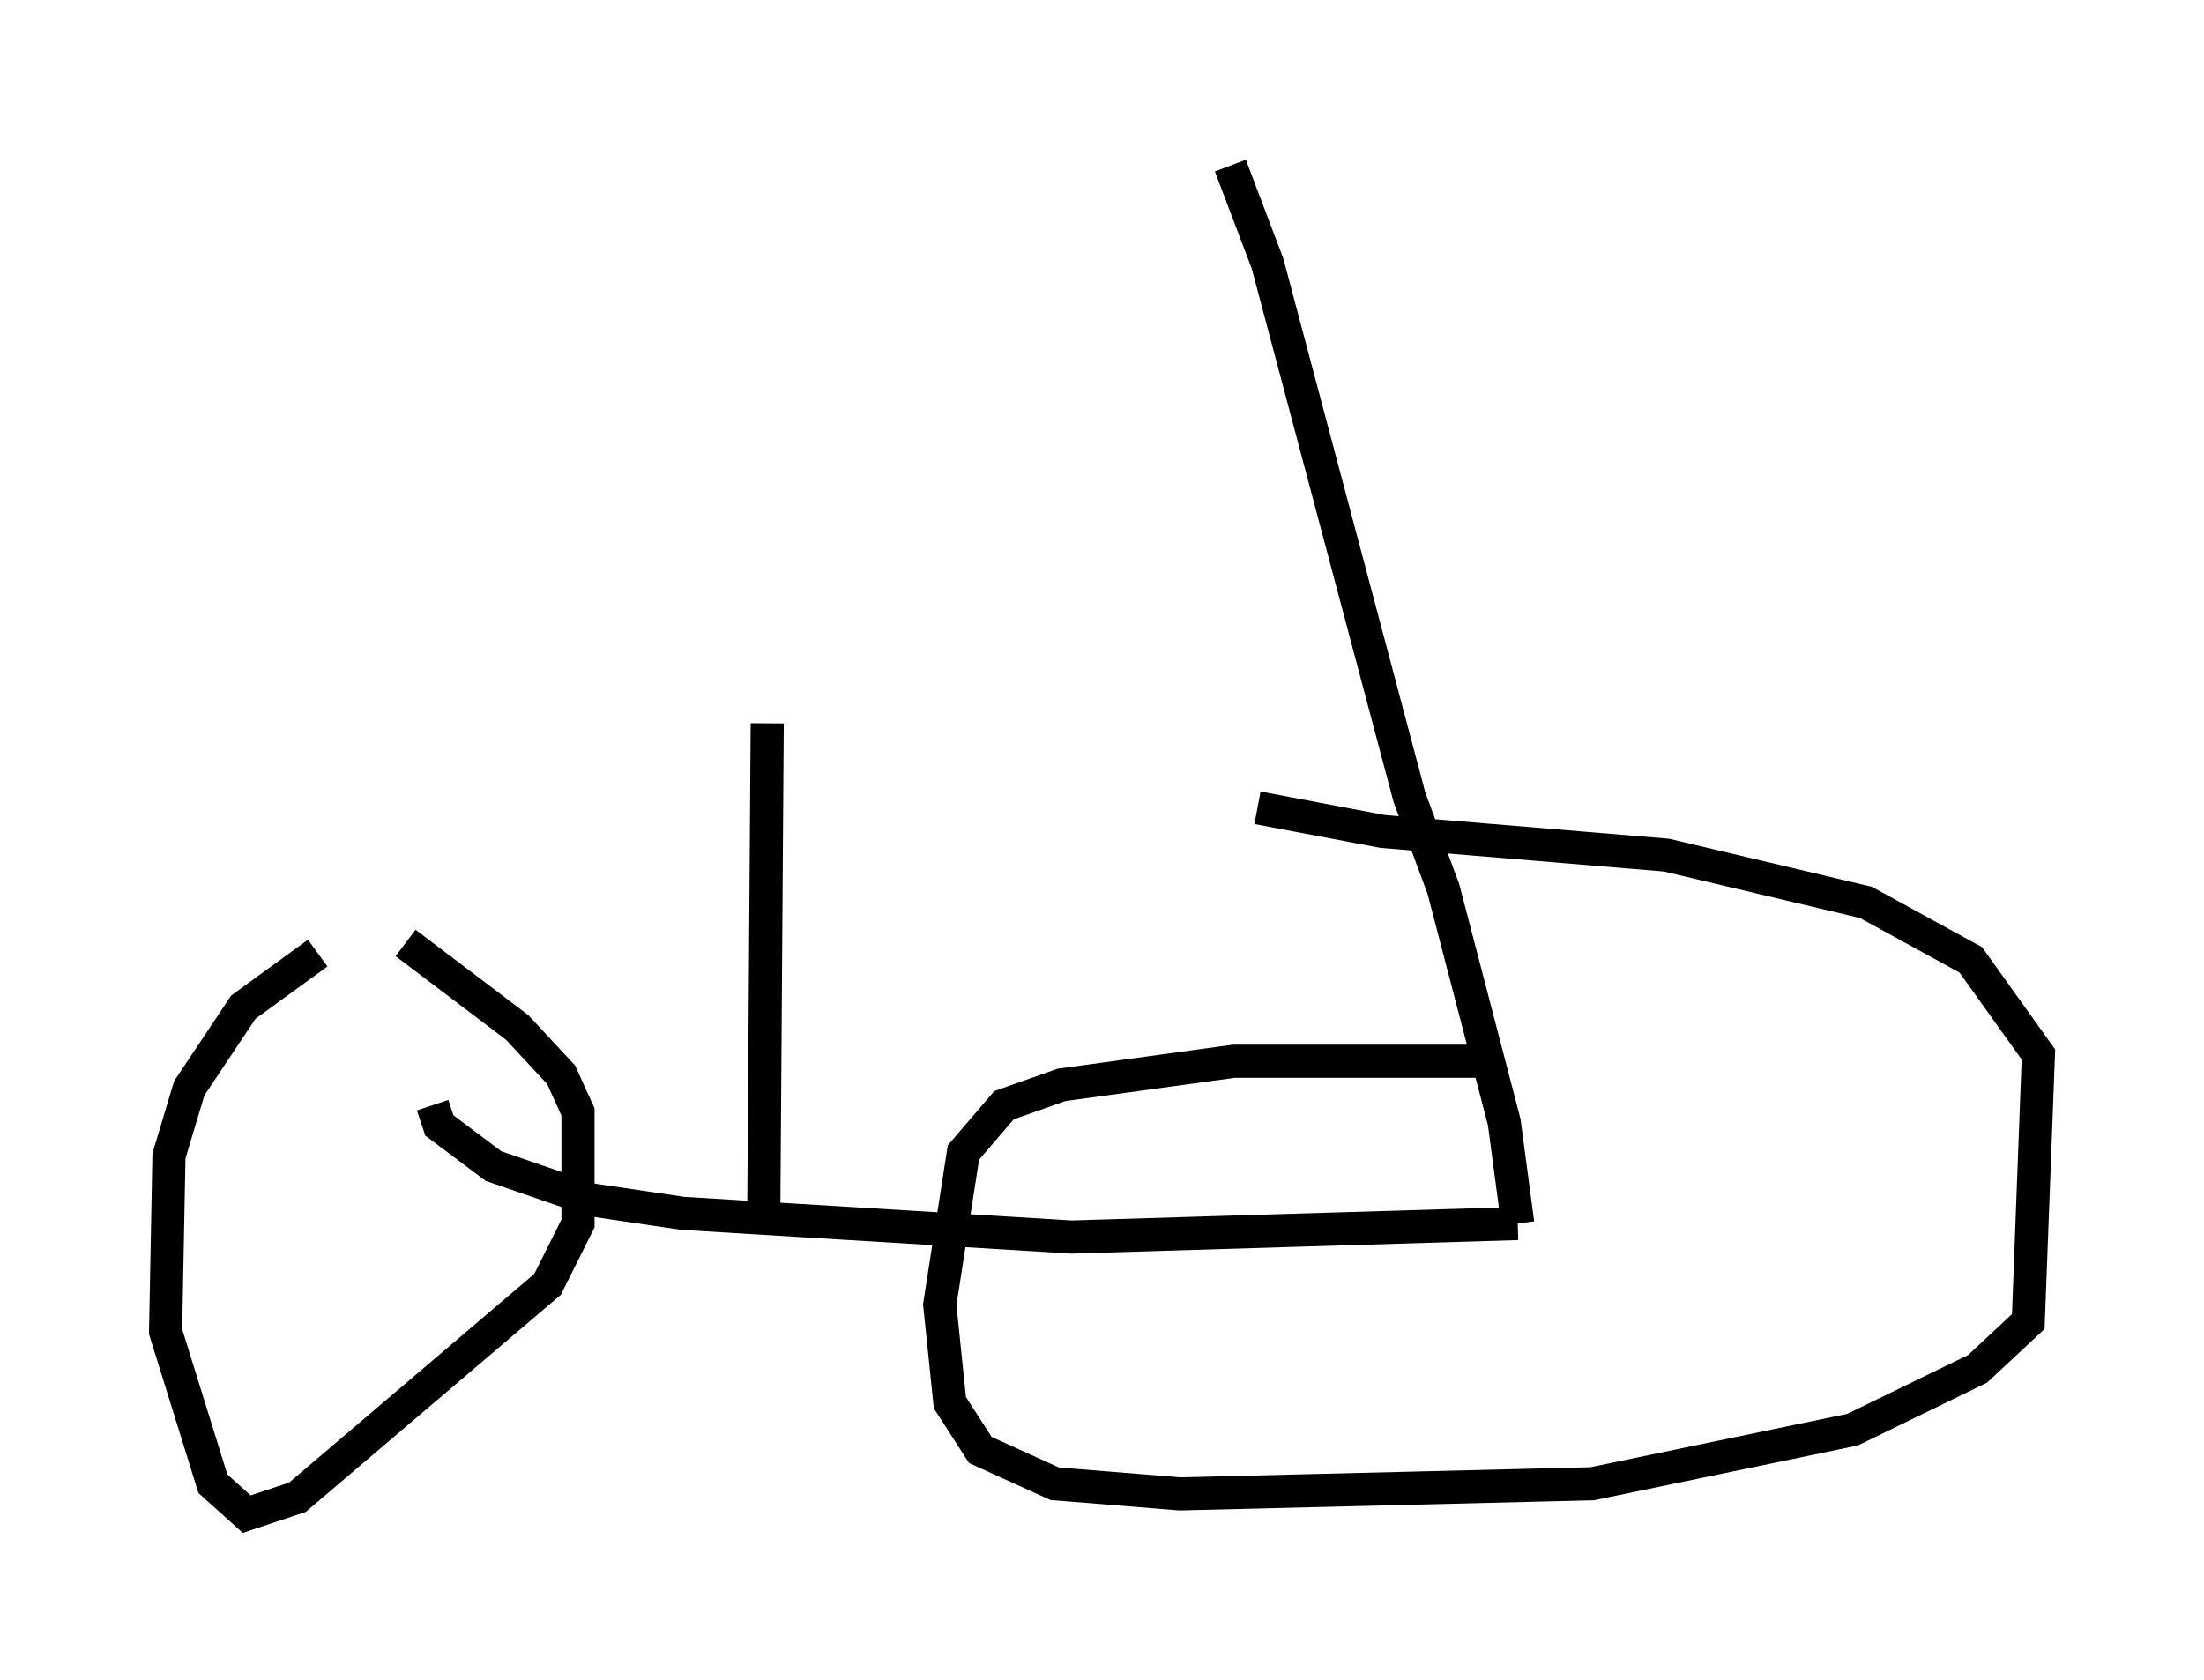 <?xml version="1.0" encoding="utf-8" ?>
<svg baseProfile="full" height="50.732" version="1.1" width="66.555" xmlns="http://www.w3.org/2000/svg" xmlns:ev="http://www.w3.org/2001/xml-events" xmlns:xlink="http://www.w3.org/1999/xlink"><defs /><rect fill="white" height="50.732" width="66.555" x="0" y="0" /><path d="M11.227, 28.173 m-1.633, 0.613 l-2.246, 1.633 -1.633, 2.45 l-0.613, 2.042 -0.102, 5.308 l1.429, 4.594 1.021, 0.919 l1.531, -0.51 7.554, -6.431 l0.919, -1.838 0.0, -3.369 l-0.51, -1.123 -1.327, -1.429 l-3.369, -2.552 m32.769, 3.573 l-7.758, 0.0 -5.206, 0.715 l-1.735, 0.613 -1.225, 1.429 l-0.715, 4.594 0.306, 2.96 l0.919, 1.429 2.246, 1.021 l3.777, 0.306 12.454, -0.306 l7.861, -1.633 3.777, -1.838 l1.531, -1.429 0.306, -8.065 l-2.042, -2.858 -3.165, -1.735 l-6.023, -1.429 -8.575, -0.715 l-3.777, -0.715 m-24.909, 8.983 l0.204, 0.613 1.633, 1.225 l2.96, 1.021 2.756, 0.408 l11.74, 0.715 13.475, -0.408 m0.0, 0.0 l-0.408, -3.063 -1.838, -7.044 l-1.021, -2.756 -4.288, -16.129 l-1.123, -2.96 m-14.088, 31.34 l0.102, -14.496 " fill="none" stroke="black" stroke-width="1" /></svg>